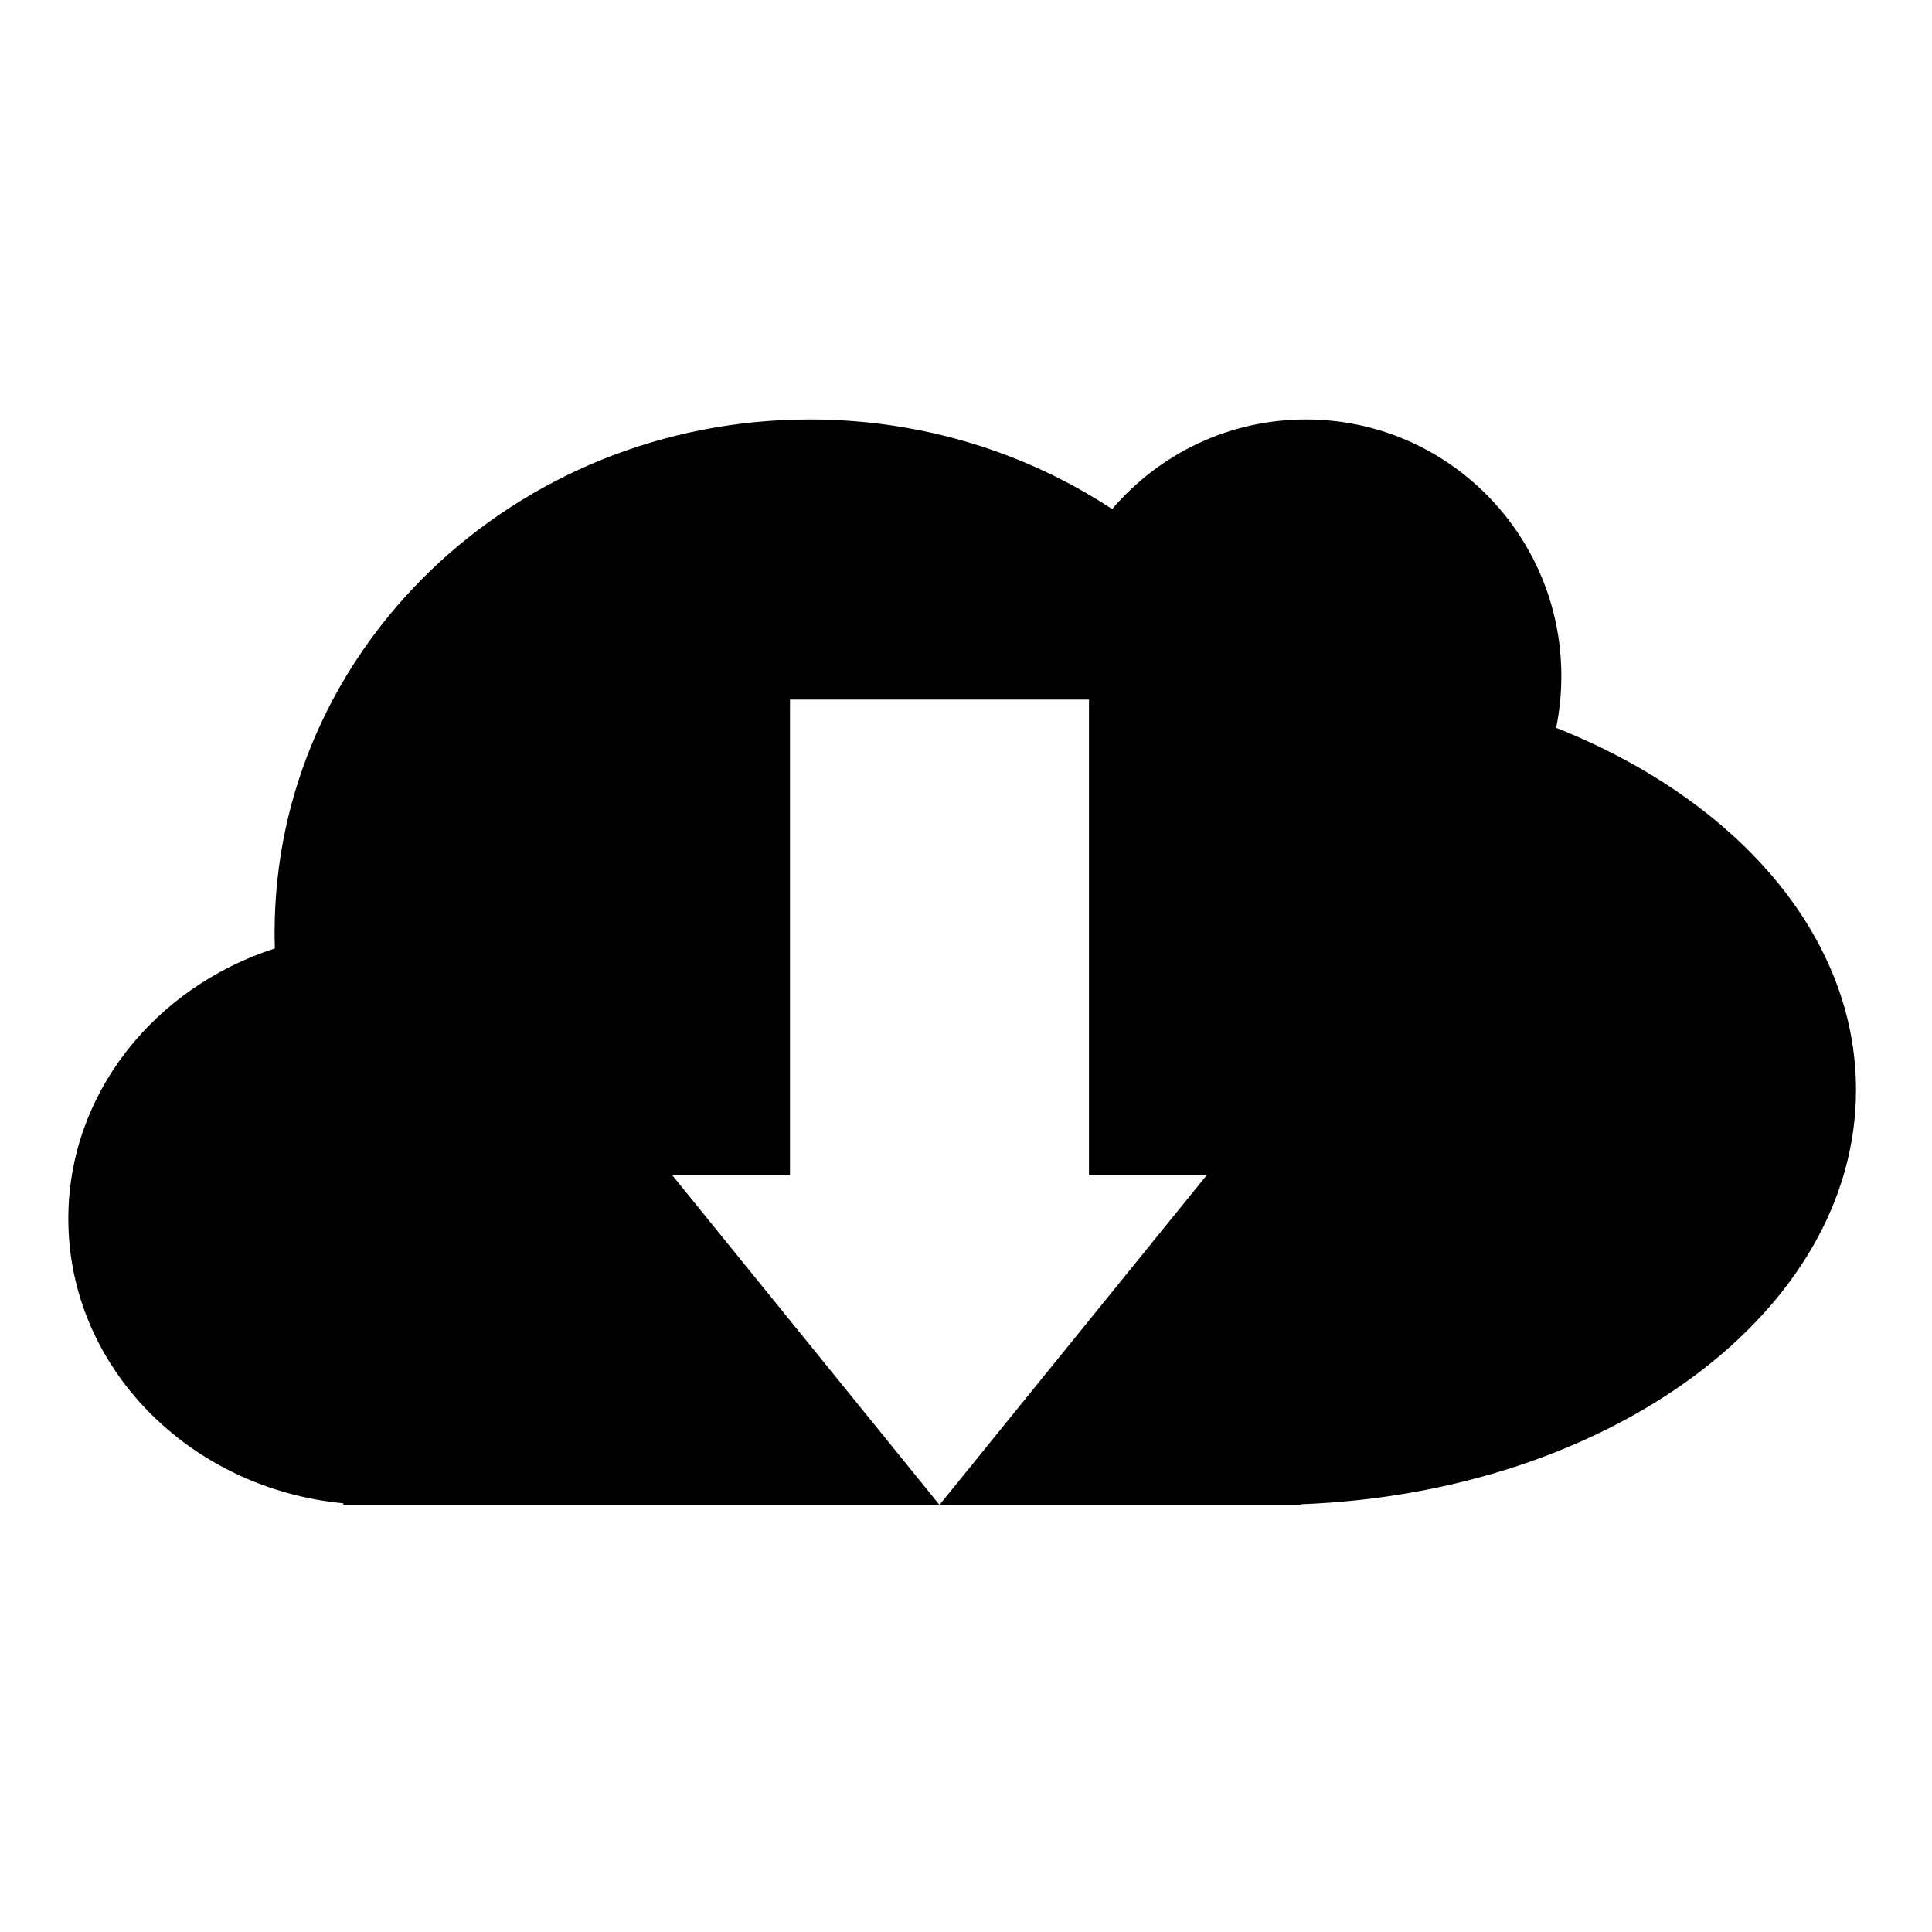 <?xml version="1.0" encoding="utf-8"?>
<!-- Generator: Adobe Illustrator 15.1.0, SVG Export Plug-In . SVG Version: 6.00 Build 0)  -->
<!DOCTYPE svg PUBLIC "-//W3C//DTD SVG 1.1//EN" "http://www.w3.org/Graphics/SVG/1.1/DTD/svg11.dtd">
<svg version="1.1" id="Layer_1" xmlns="http://www.w3.org/2000/svg" xmlns:xlink="http://www.w3.org/1999/xlink" x="0px" y="0px"
	 width="504px" height="504px" viewBox="0 0 504 504" enable-background="new 0 0 504 504" xml:space="preserve">
<path d="M405.95,189.868c0.889-4.359,1.355-8.874,1.355-13.497c0-36.971-29.828-66.942-66.622-66.942
	c-20.229,0-38.339,9.072-50.558,23.373c-22.438-14.742-49.587-23.373-78.843-23.373c-77.126,0-139.649,59.942-139.649,133.884
	c0,1.374,0.029,2.742,0.071,4.106c-31.355,10.115-53.881,37.859-53.881,70.523c0,38.596,31.437,70.345,71.747,74.228v0.401h249.832
	v-0.161c80.682-3.058,144.774-50.284,144.774-108.099C484.177,243.754,452.633,208.412,405.95,189.868z M245.083,392.57l-69.719-86
	h30.718V182.499h78V306.57h30.719L245.083,392.57z"/>
</svg>
